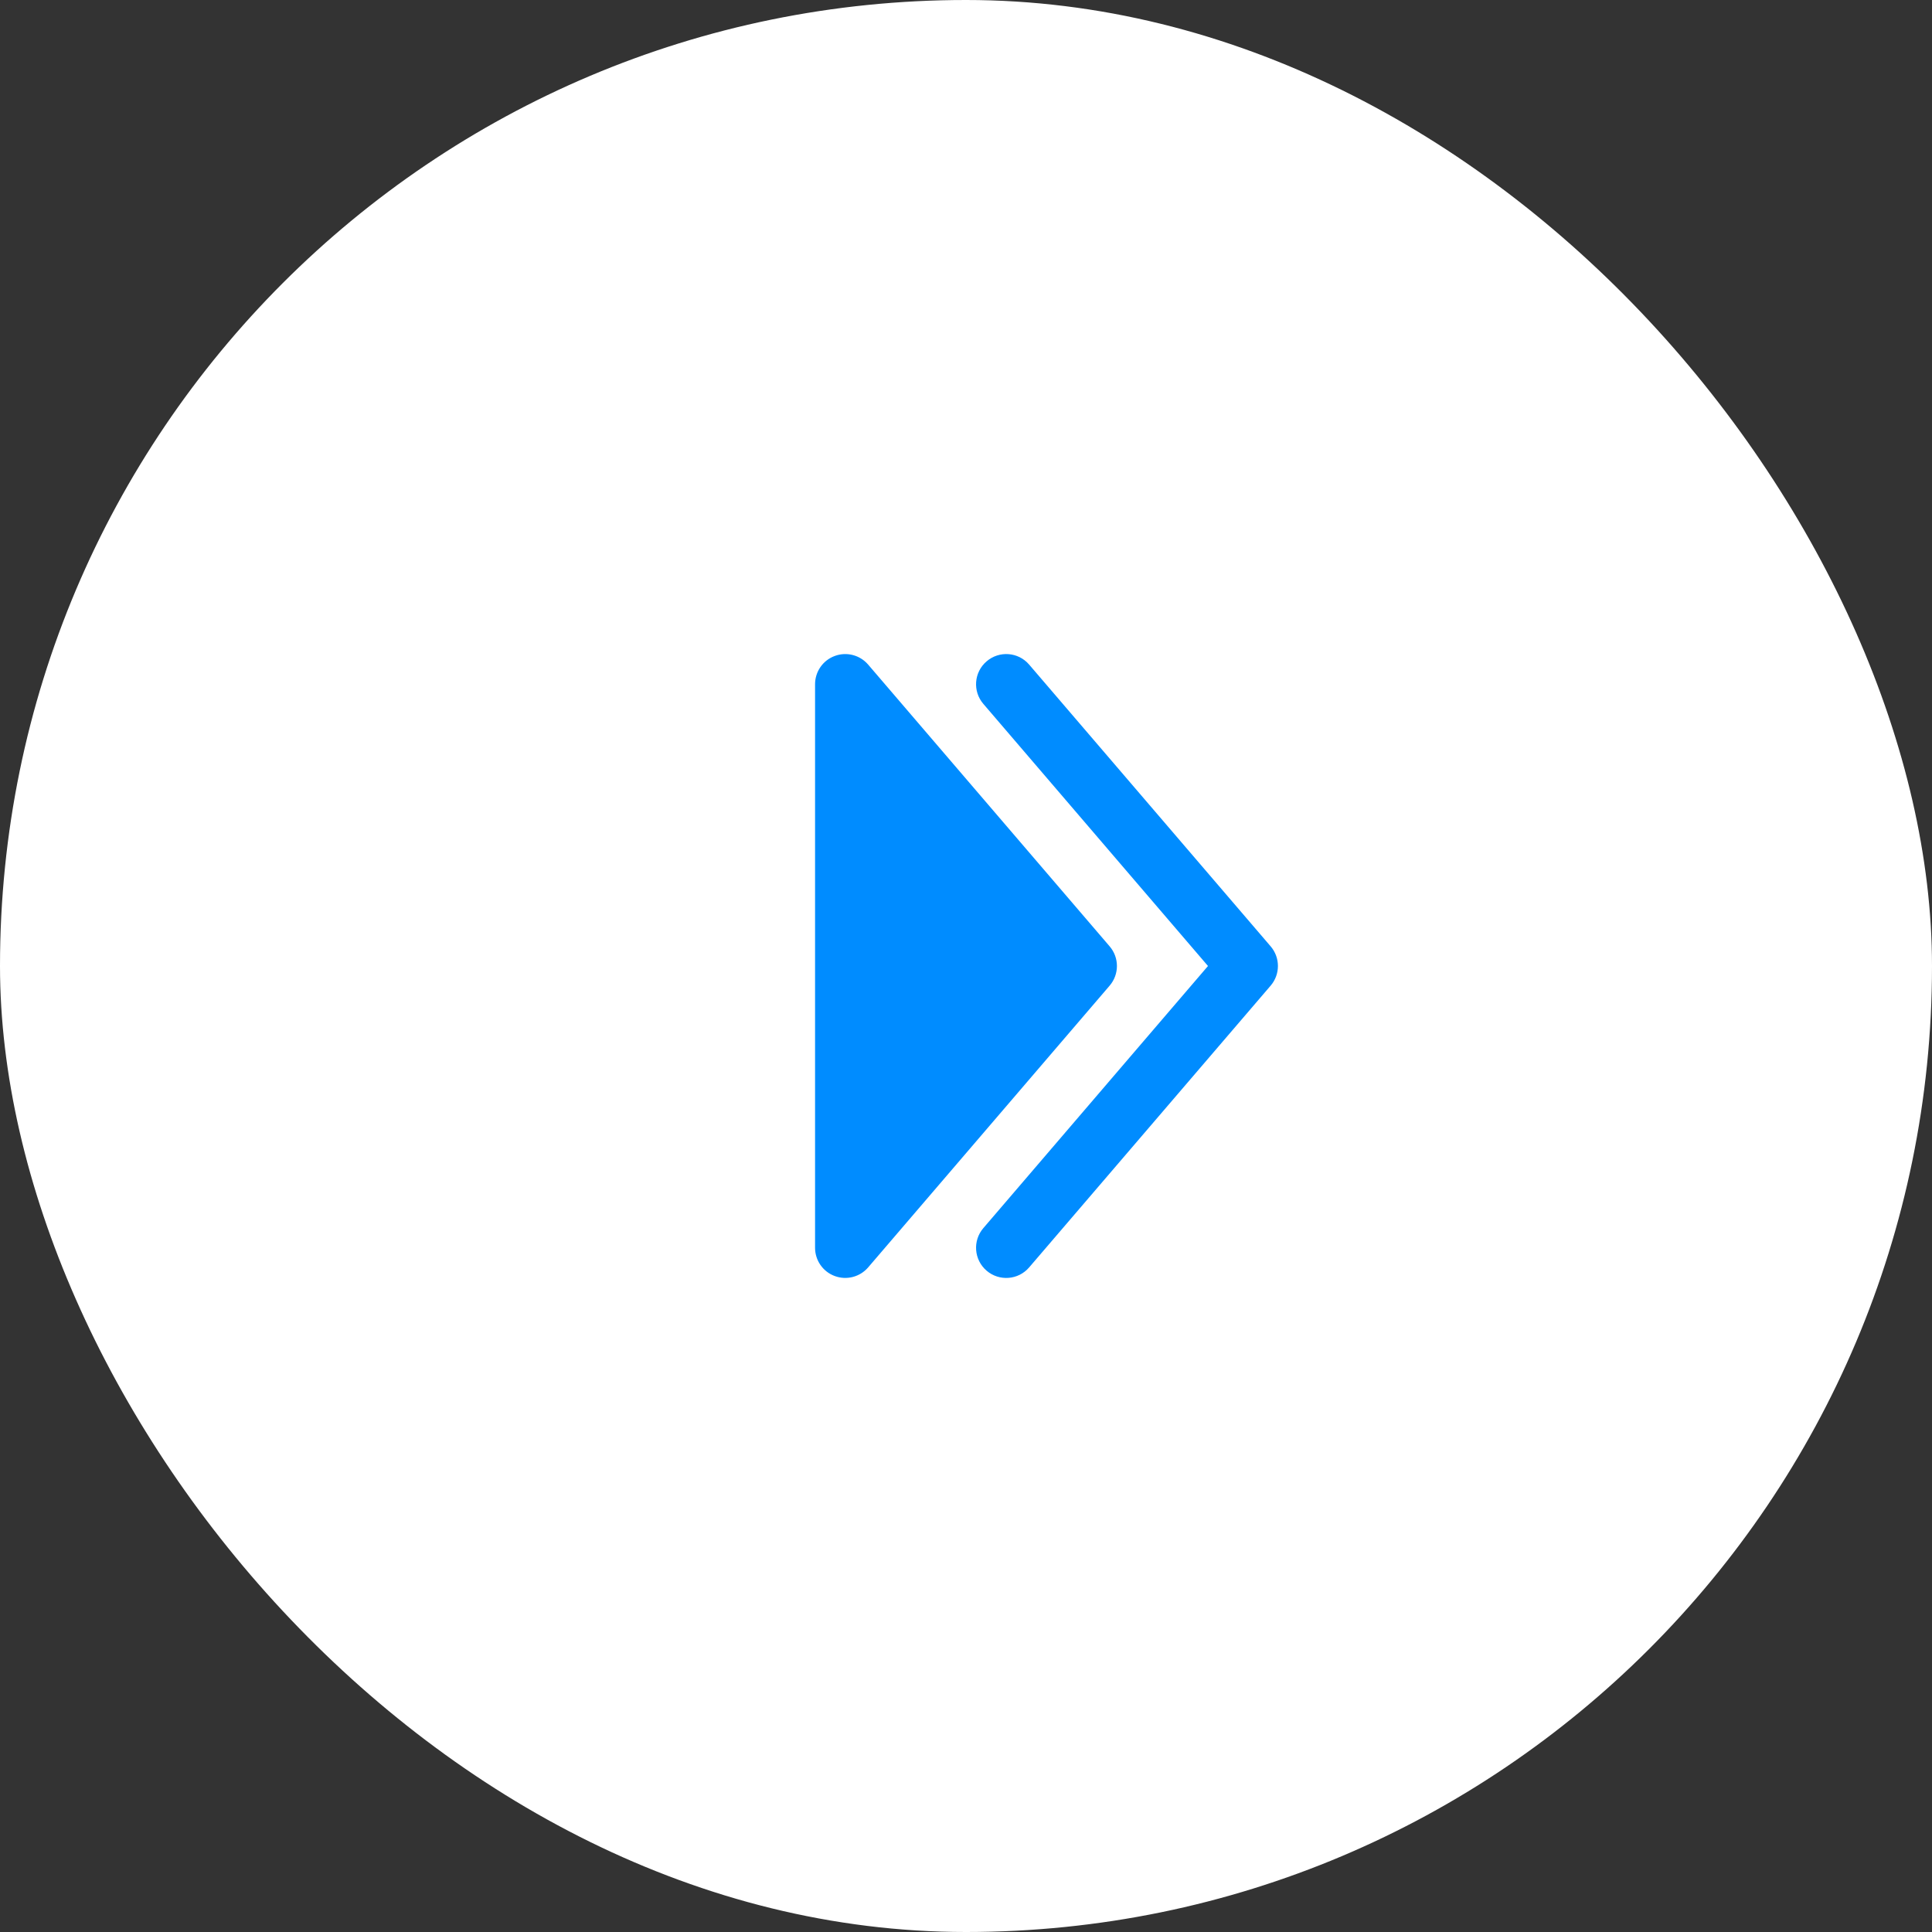 <svg width="48" height="48" viewBox="0 0 48 48" fill="none" xmlns="http://www.w3.org/2000/svg">
<rect x="0" y="0" width="48" height="48" fill="#333333" stroke="none"/>
<rect width="48" height="48" rx="24" fill="white"/>
<path fill-rule="evenodd" clip-rule="evenodd" d="M24.512 16.431C24.197 16.7 24.161 17.174 24.431 17.488L30.012 24L24.431 30.512C24.161 30.826 24.197 31.3 24.512 31.57C24.826 31.839 25.3 31.803 25.569 31.488L31.569 24.488C31.81 24.207 31.81 23.793 31.569 23.512L25.569 16.512C25.3 16.197 24.826 16.161 24.512 16.431Z" fill="#008CFF"/>
<path d="M20.25 17C20.25 16.686 20.445 16.405 20.74 16.297C21.034 16.188 21.365 16.274 21.569 16.512L27.569 23.512C27.81 23.793 27.81 24.207 27.569 24.488L21.569 31.488C21.365 31.726 21.034 31.812 20.74 31.703C20.445 31.595 20.25 31.314 20.25 31L20.25 17Z" fill="#008CFF"/>
</svg>
